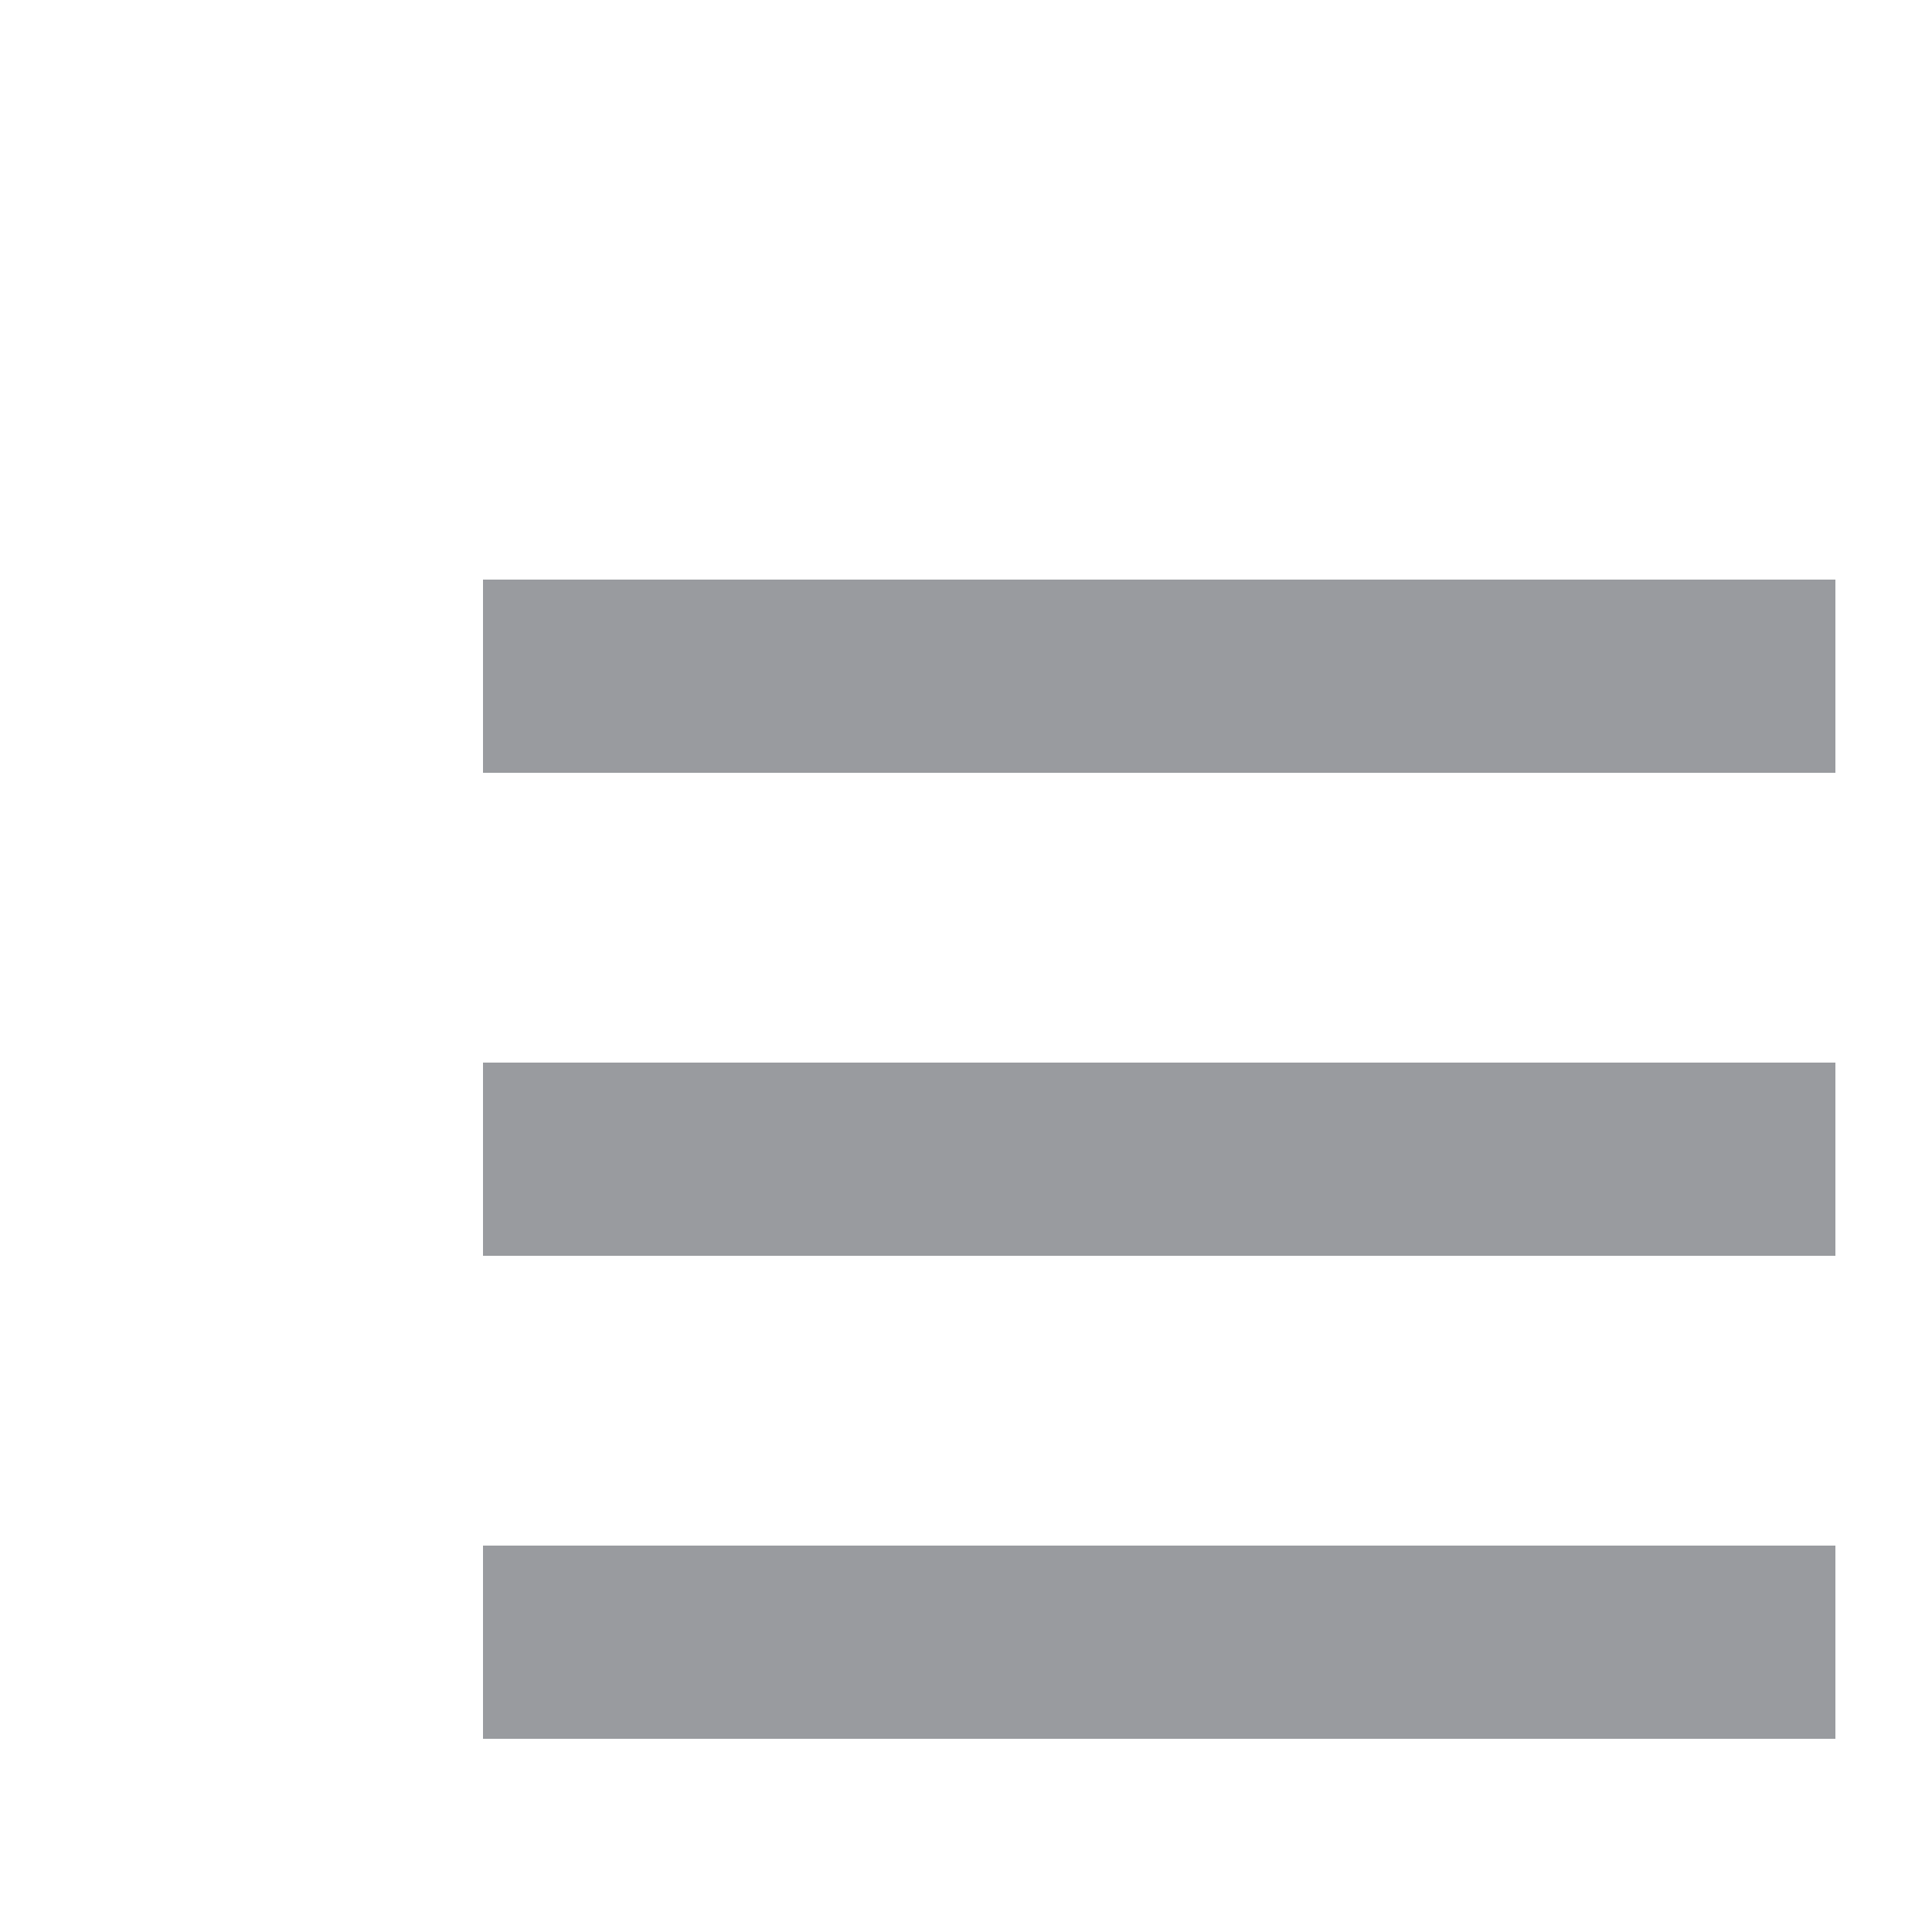 <svg xmlns:xlink="http://www.w3.org/1999/xlink" xmlns="http://www.w3.org/2000/svg" style="width: 20px; height: 20px; fill: #999B9F;" width="24" height="24"><defs><symbol id="hamburgerMenu" xmlns="http://www.w3.org/2000/svg" viewBox="0 0 24 24"><path fill-rule="evenodd" d="M19 8V6H5v2h14zm0 3v2H5v-2h14zm0 5v2H5v-2h14z" clip-rule="evenodd"></path></symbol></defs><g><path fill-rule="evenodd" d="M19 8V6H5v2h14zm0 3v2H5v-2h14zm0 5v2H5v-2h14z" clip-rule="evenodd"></path></g></svg>